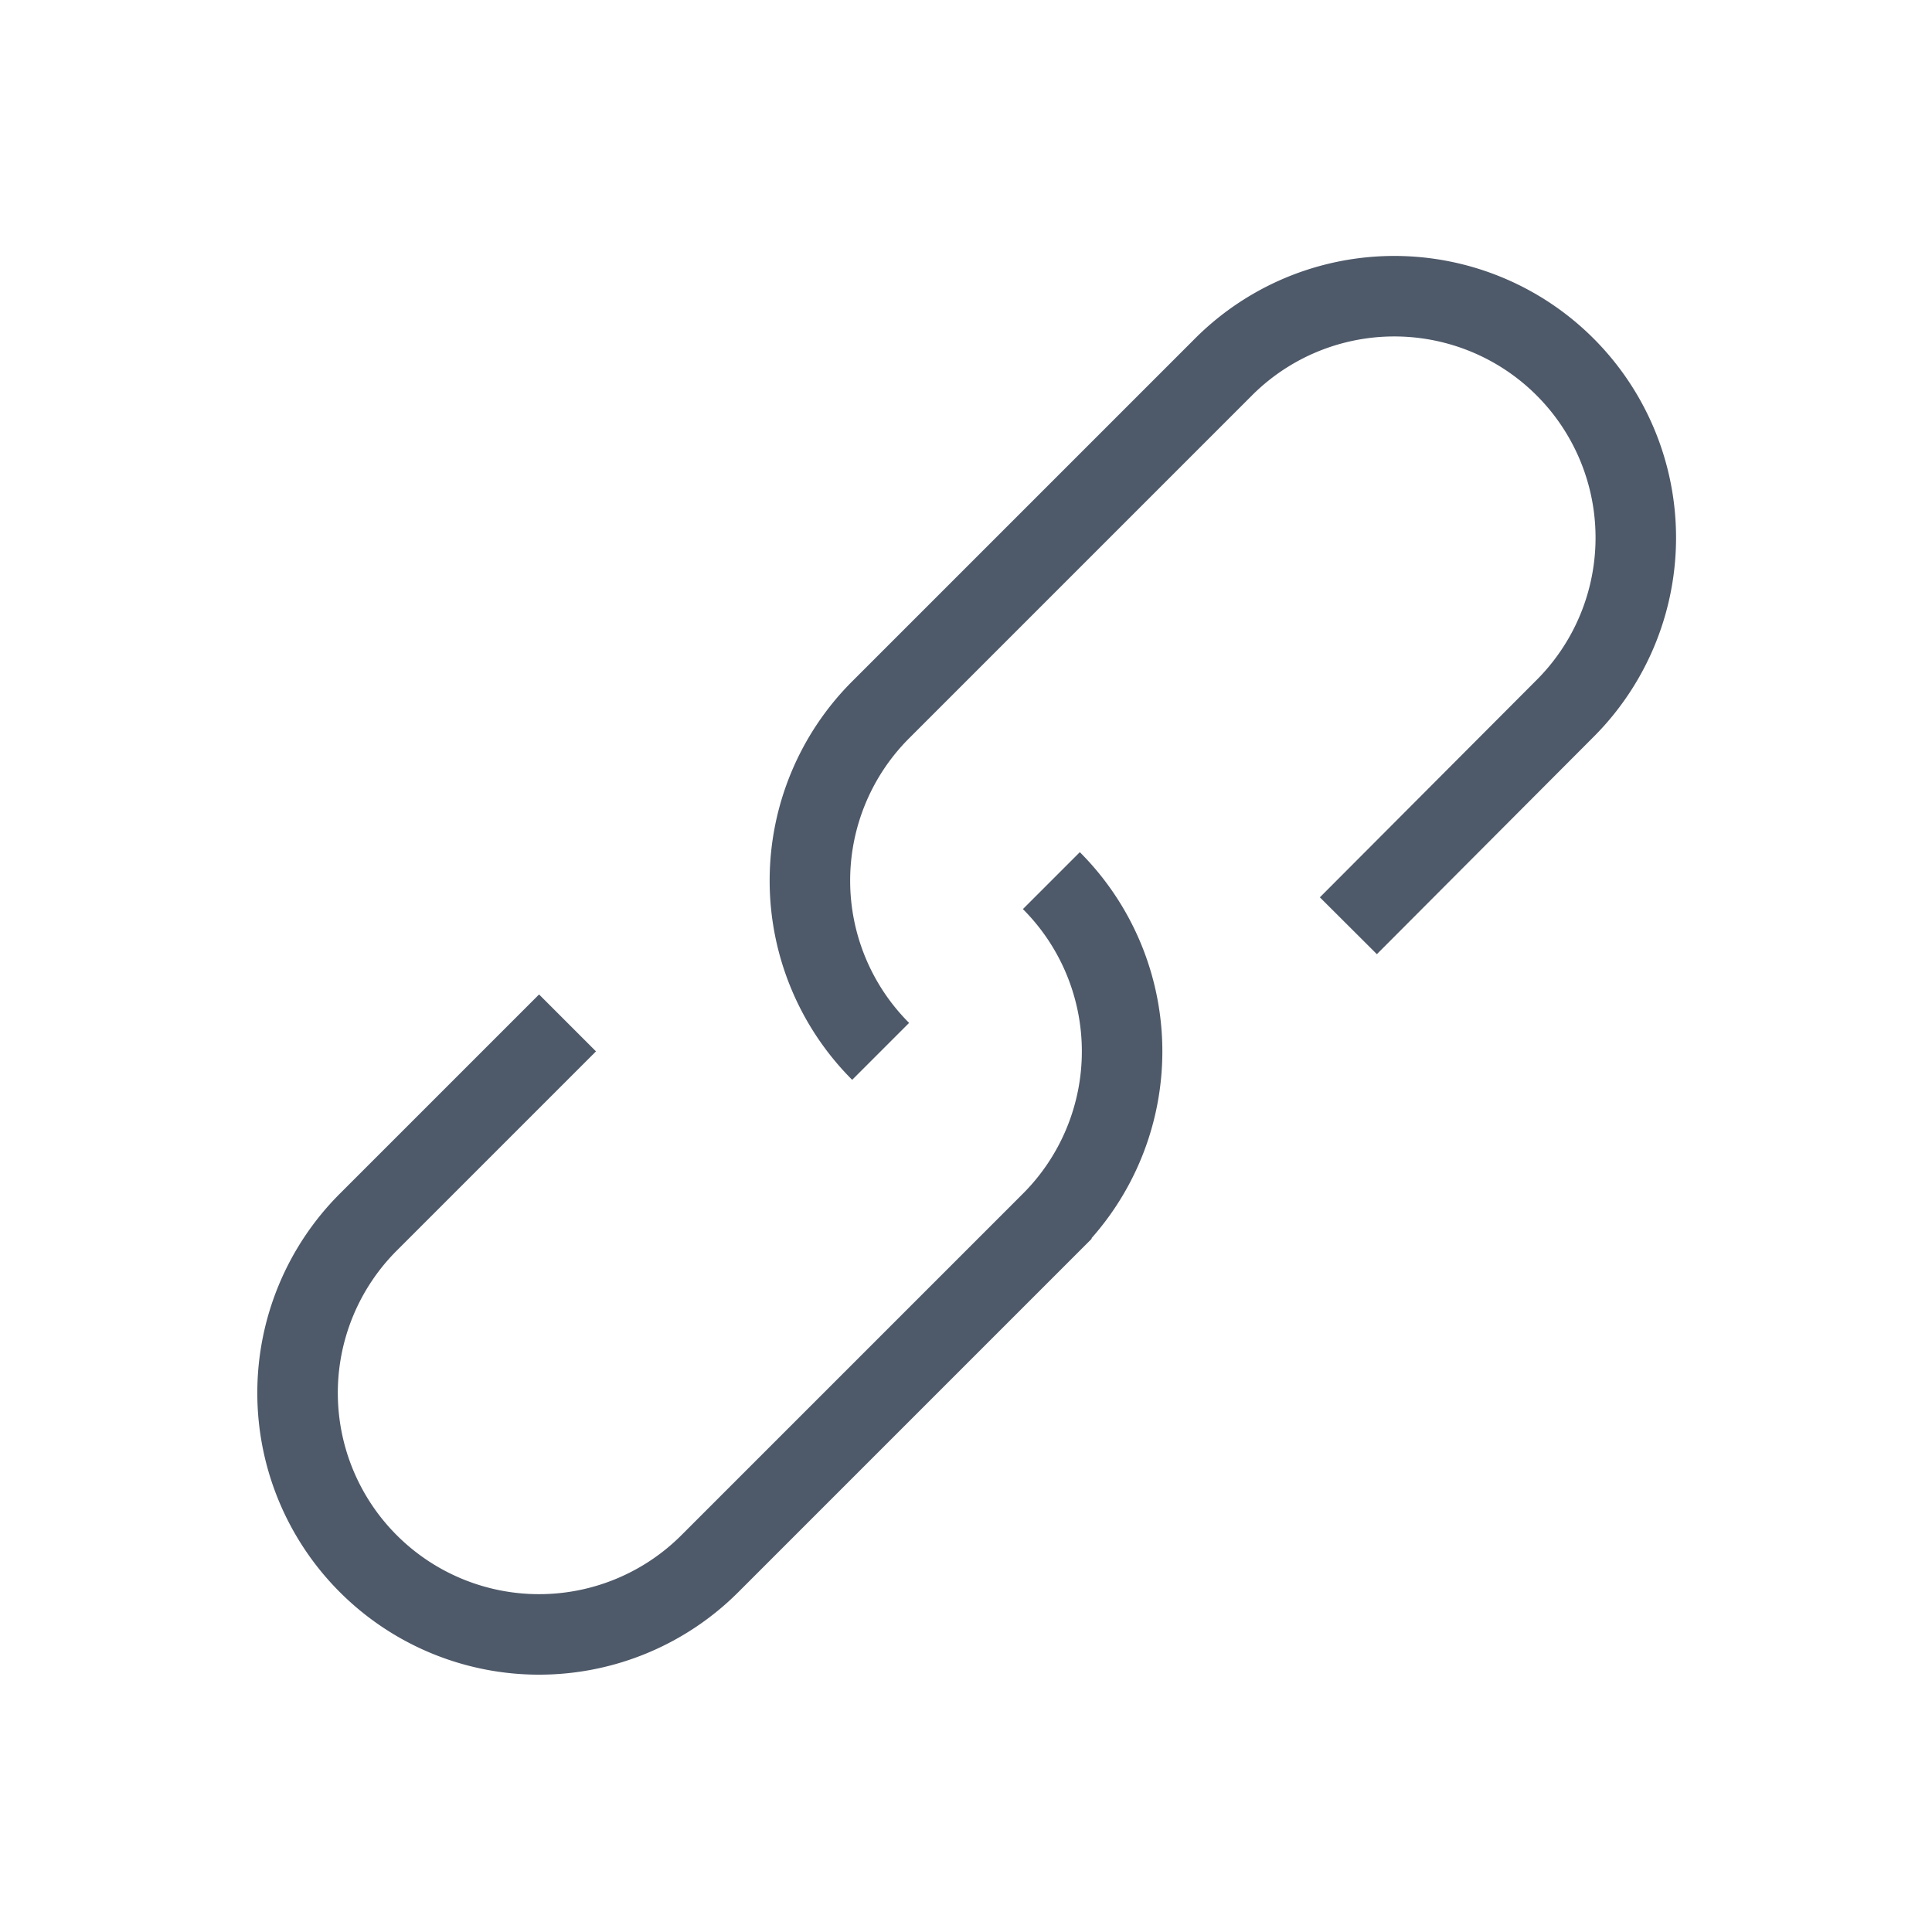 <svg width="24" height="24" viewBox="0 0 48 48" fill="none"><path d="M14.1 25.414l-4.95 4.95a6 6 0 008.486 8.485l8.485-8.485a6 6 0 000-8.485" stroke="#4E5969" stroke-width="2"/><path d="M21.879 26.121a6 6 0 010-8.485l8.485-8.485a6 6 0 118.485 8.485L33.5 23" stroke="#4E5969" stroke-width="2"/></svg>